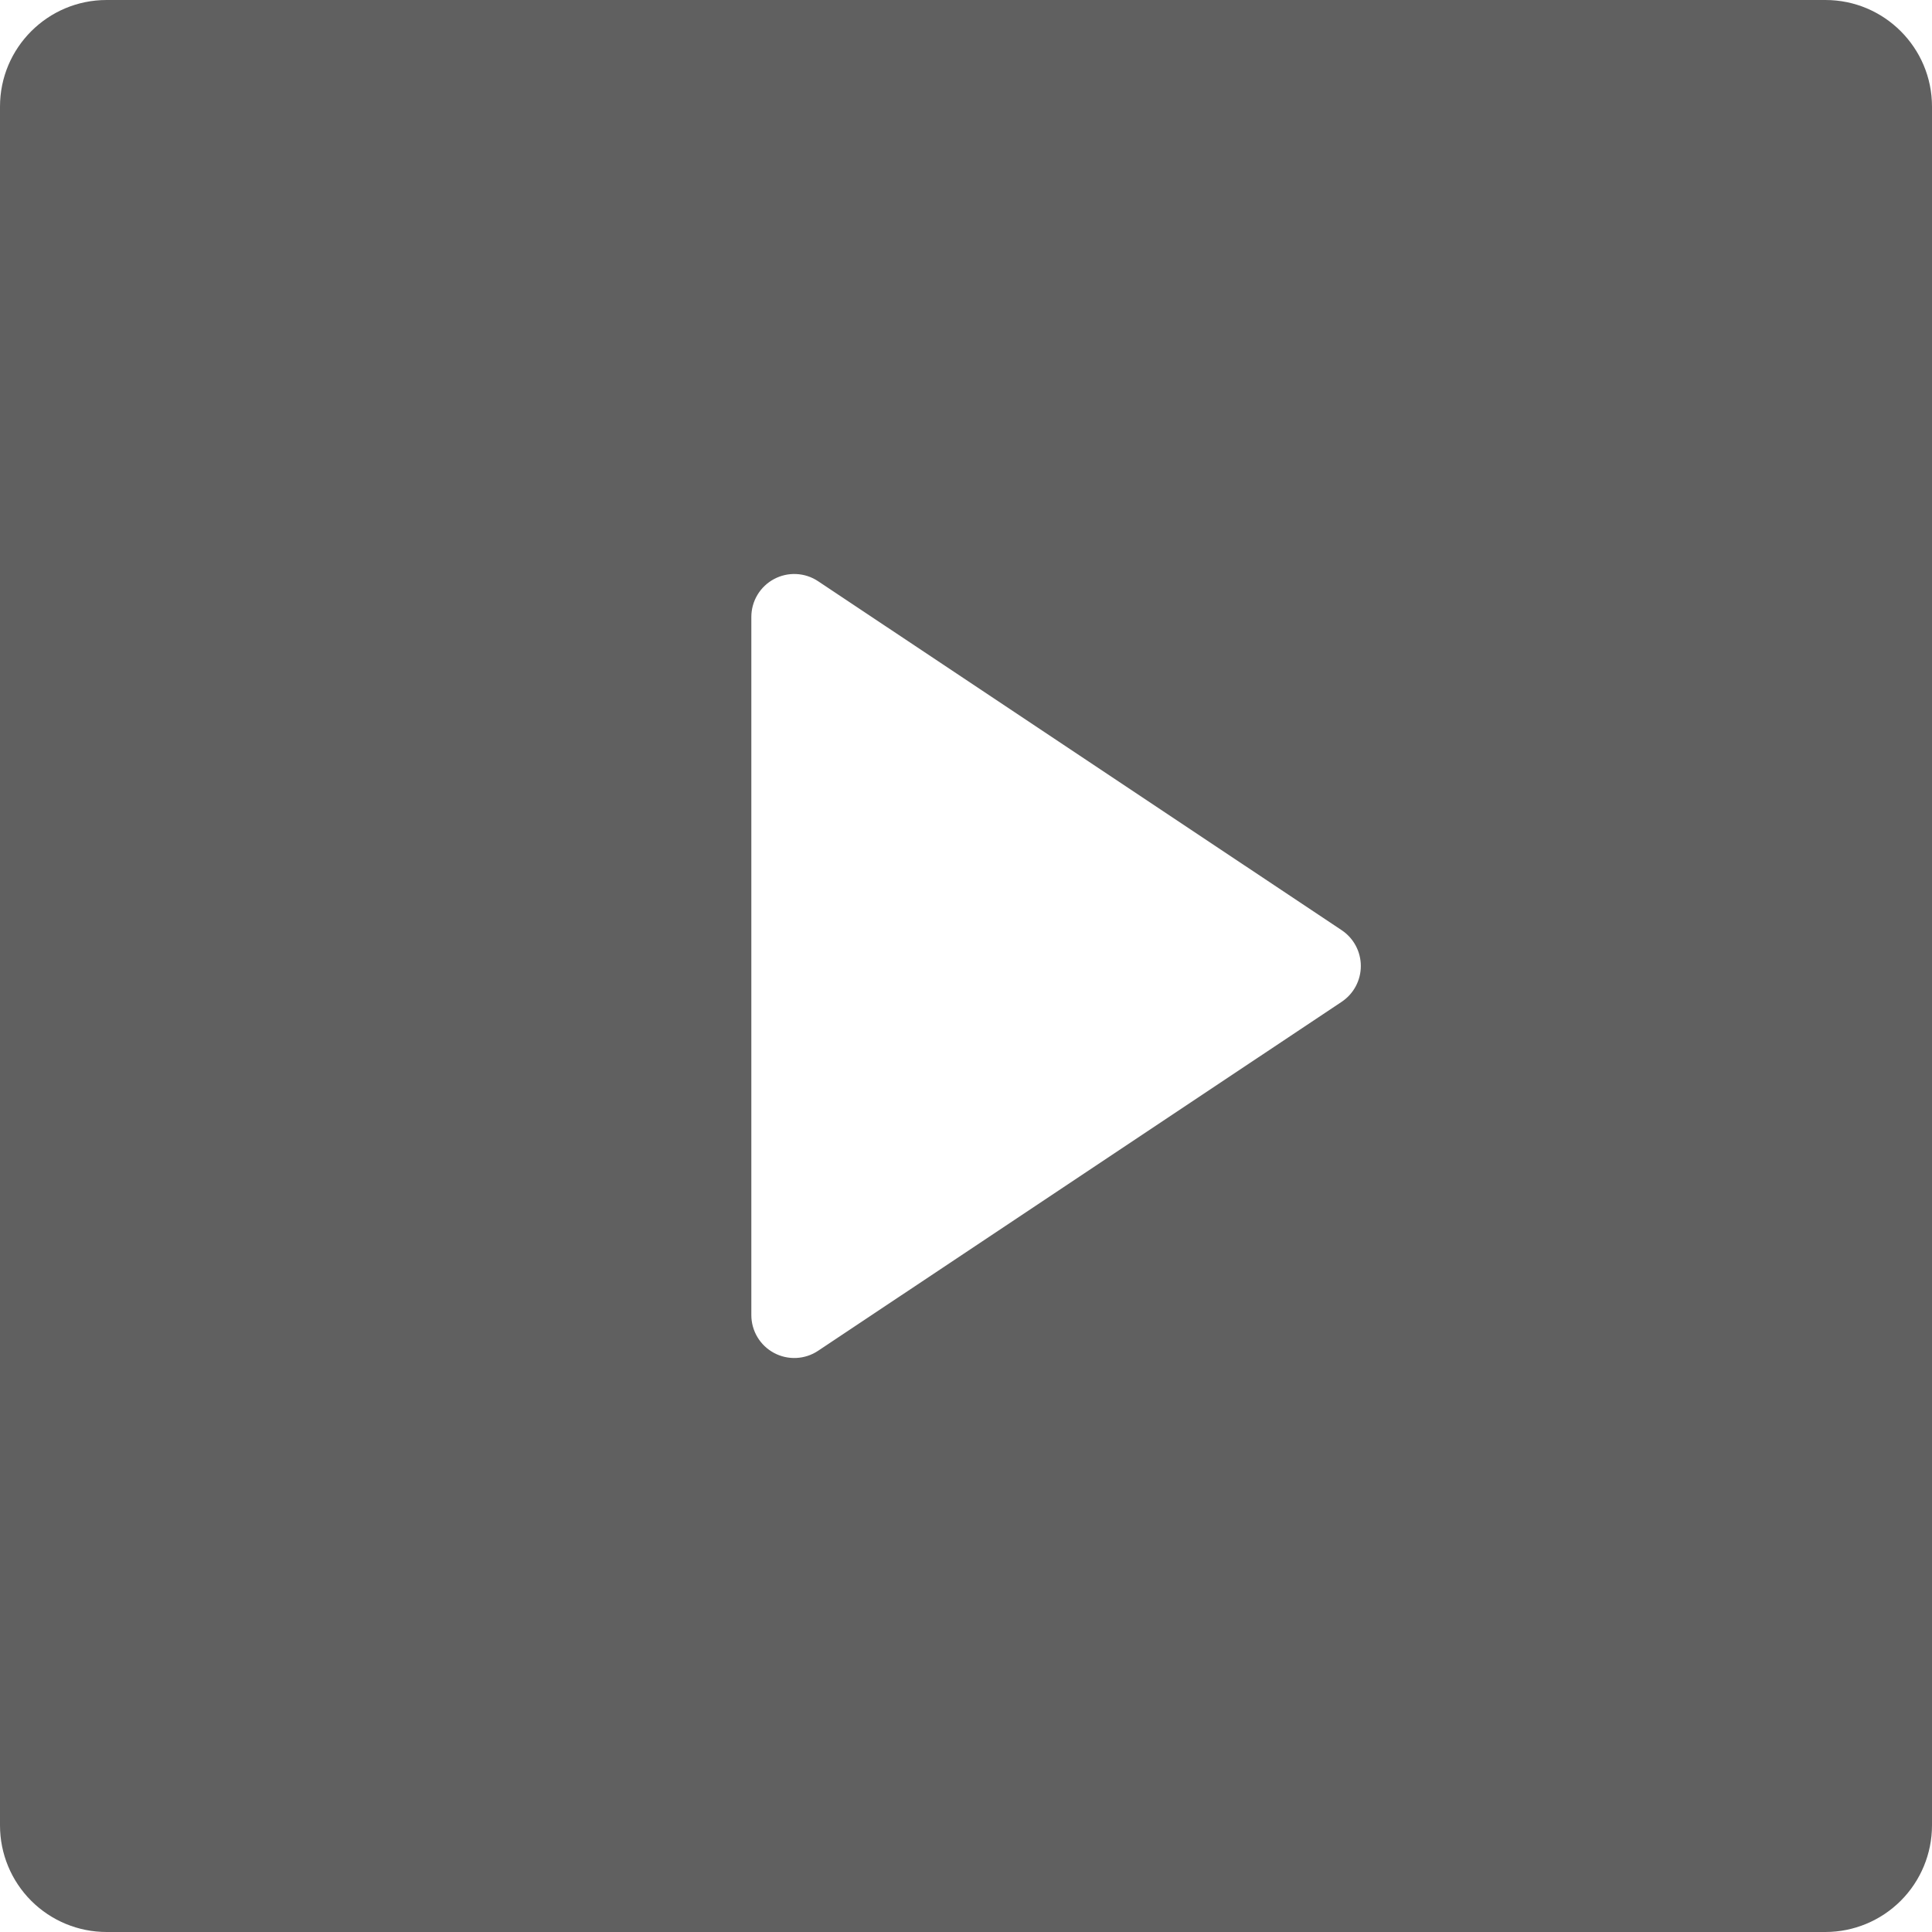 <svg width="110" height="110" viewBox="0 0 110 110" fill="none" xmlns="http://www.w3.org/2000/svg">
<path d="M0 6.068C0 2.719 2.719 0 6.068 0H103.932C107.281 0 110 2.719 110 6.068V103.932C109.998 105.541 109.359 107.083 108.221 108.221C107.083 109.359 105.541 109.998 103.932 110H6.068C4.459 110 2.915 109.361 1.777 108.223C0.639 107.085 0 105.541 0 103.932V6.068ZM46.579 33.092C46.211 32.846 45.784 32.705 45.342 32.684C44.9 32.662 44.461 32.76 44.071 32.969C43.681 33.177 43.355 33.487 43.127 33.866C42.899 34.245 42.779 34.678 42.778 35.121V74.879C42.779 75.322 42.899 75.755 43.127 76.134C43.355 76.513 43.681 76.823 44.071 77.031C44.461 77.24 44.9 77.338 45.342 77.316C45.784 77.295 46.211 77.154 46.579 76.908L76.395 57.035C76.729 56.811 77.003 56.508 77.192 56.153C77.381 55.798 77.48 55.402 77.48 55C77.48 54.598 77.381 54.202 77.192 53.847C77.003 53.492 76.729 53.189 76.395 52.965L46.579 33.092Z" fill="#606060"/>
</svg>
